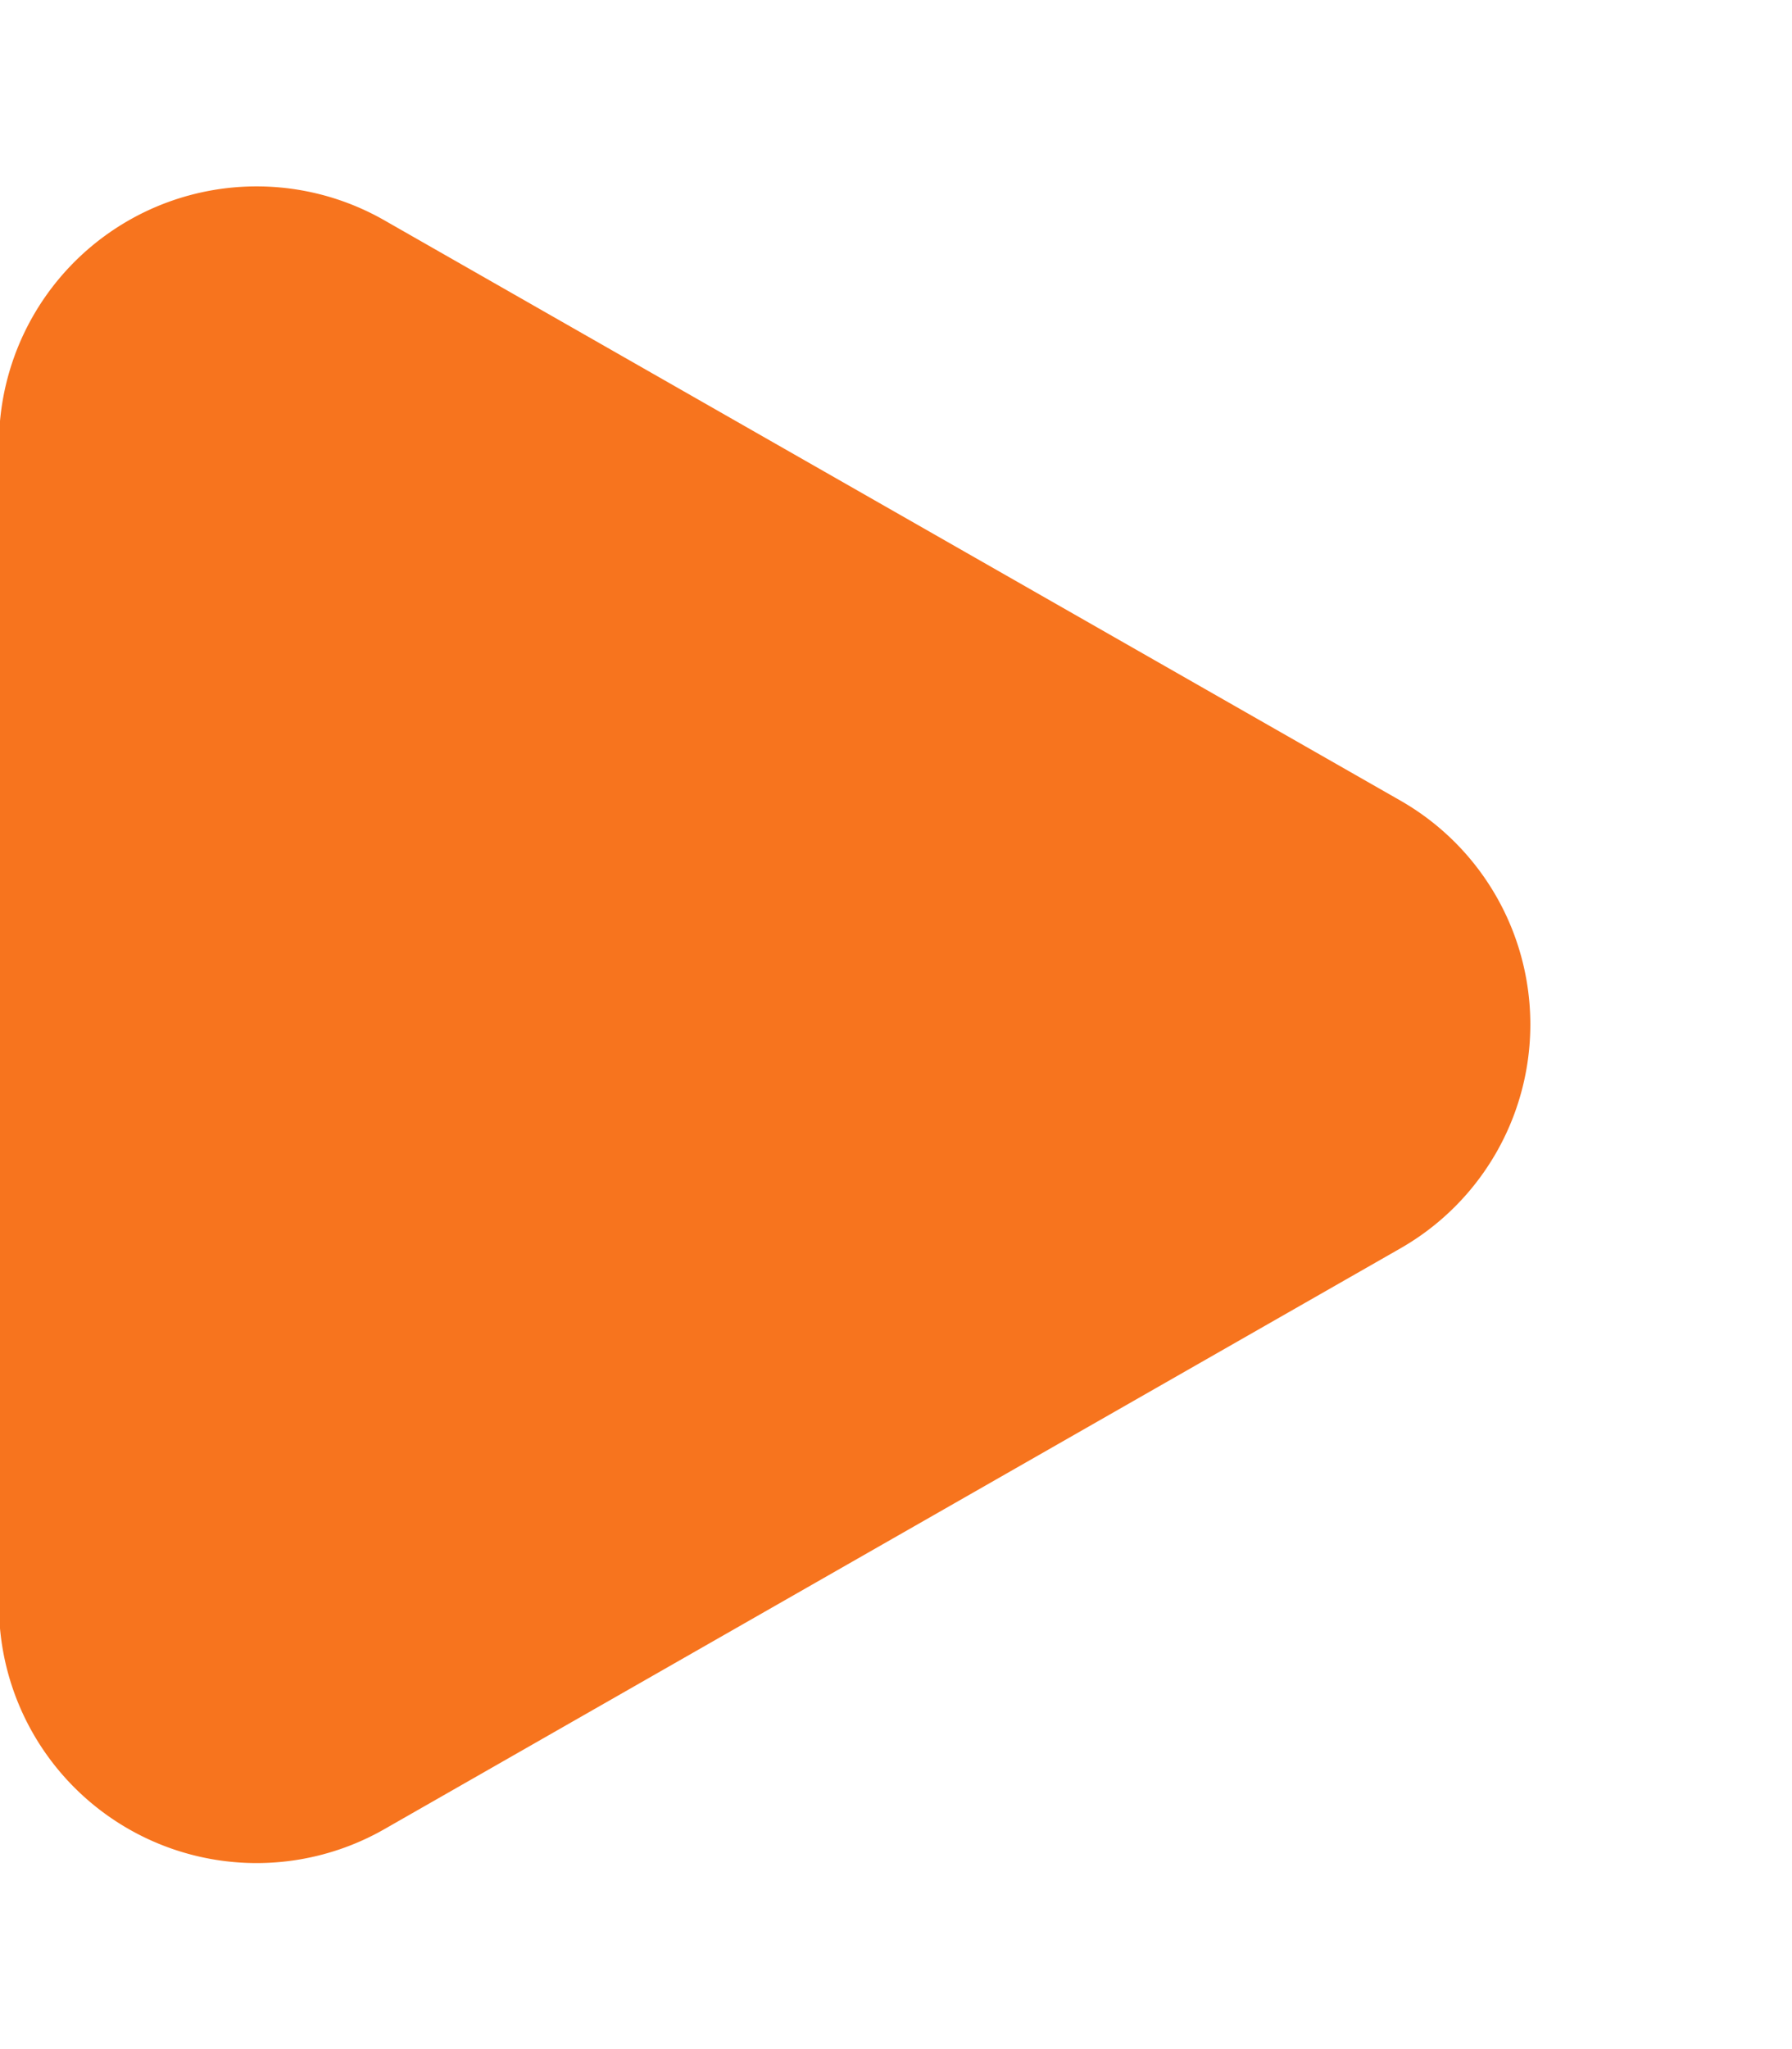 <svg xmlns="http://www.w3.org/2000/svg" width="6.955" height="7.949" viewBox="0 0 6.955 7.949"><defs><style>.a{fill:#f7741e;}</style></defs><path class="a" d="M3.106,1.519a1,1,0,0,1,1.736,0l2.251,3.94a1,1,0,0,1-.868,1.5h-4.5a1,1,0,0,1-.868-1.5Z" transform="translate(6.955) rotate(90)"/></svg>
